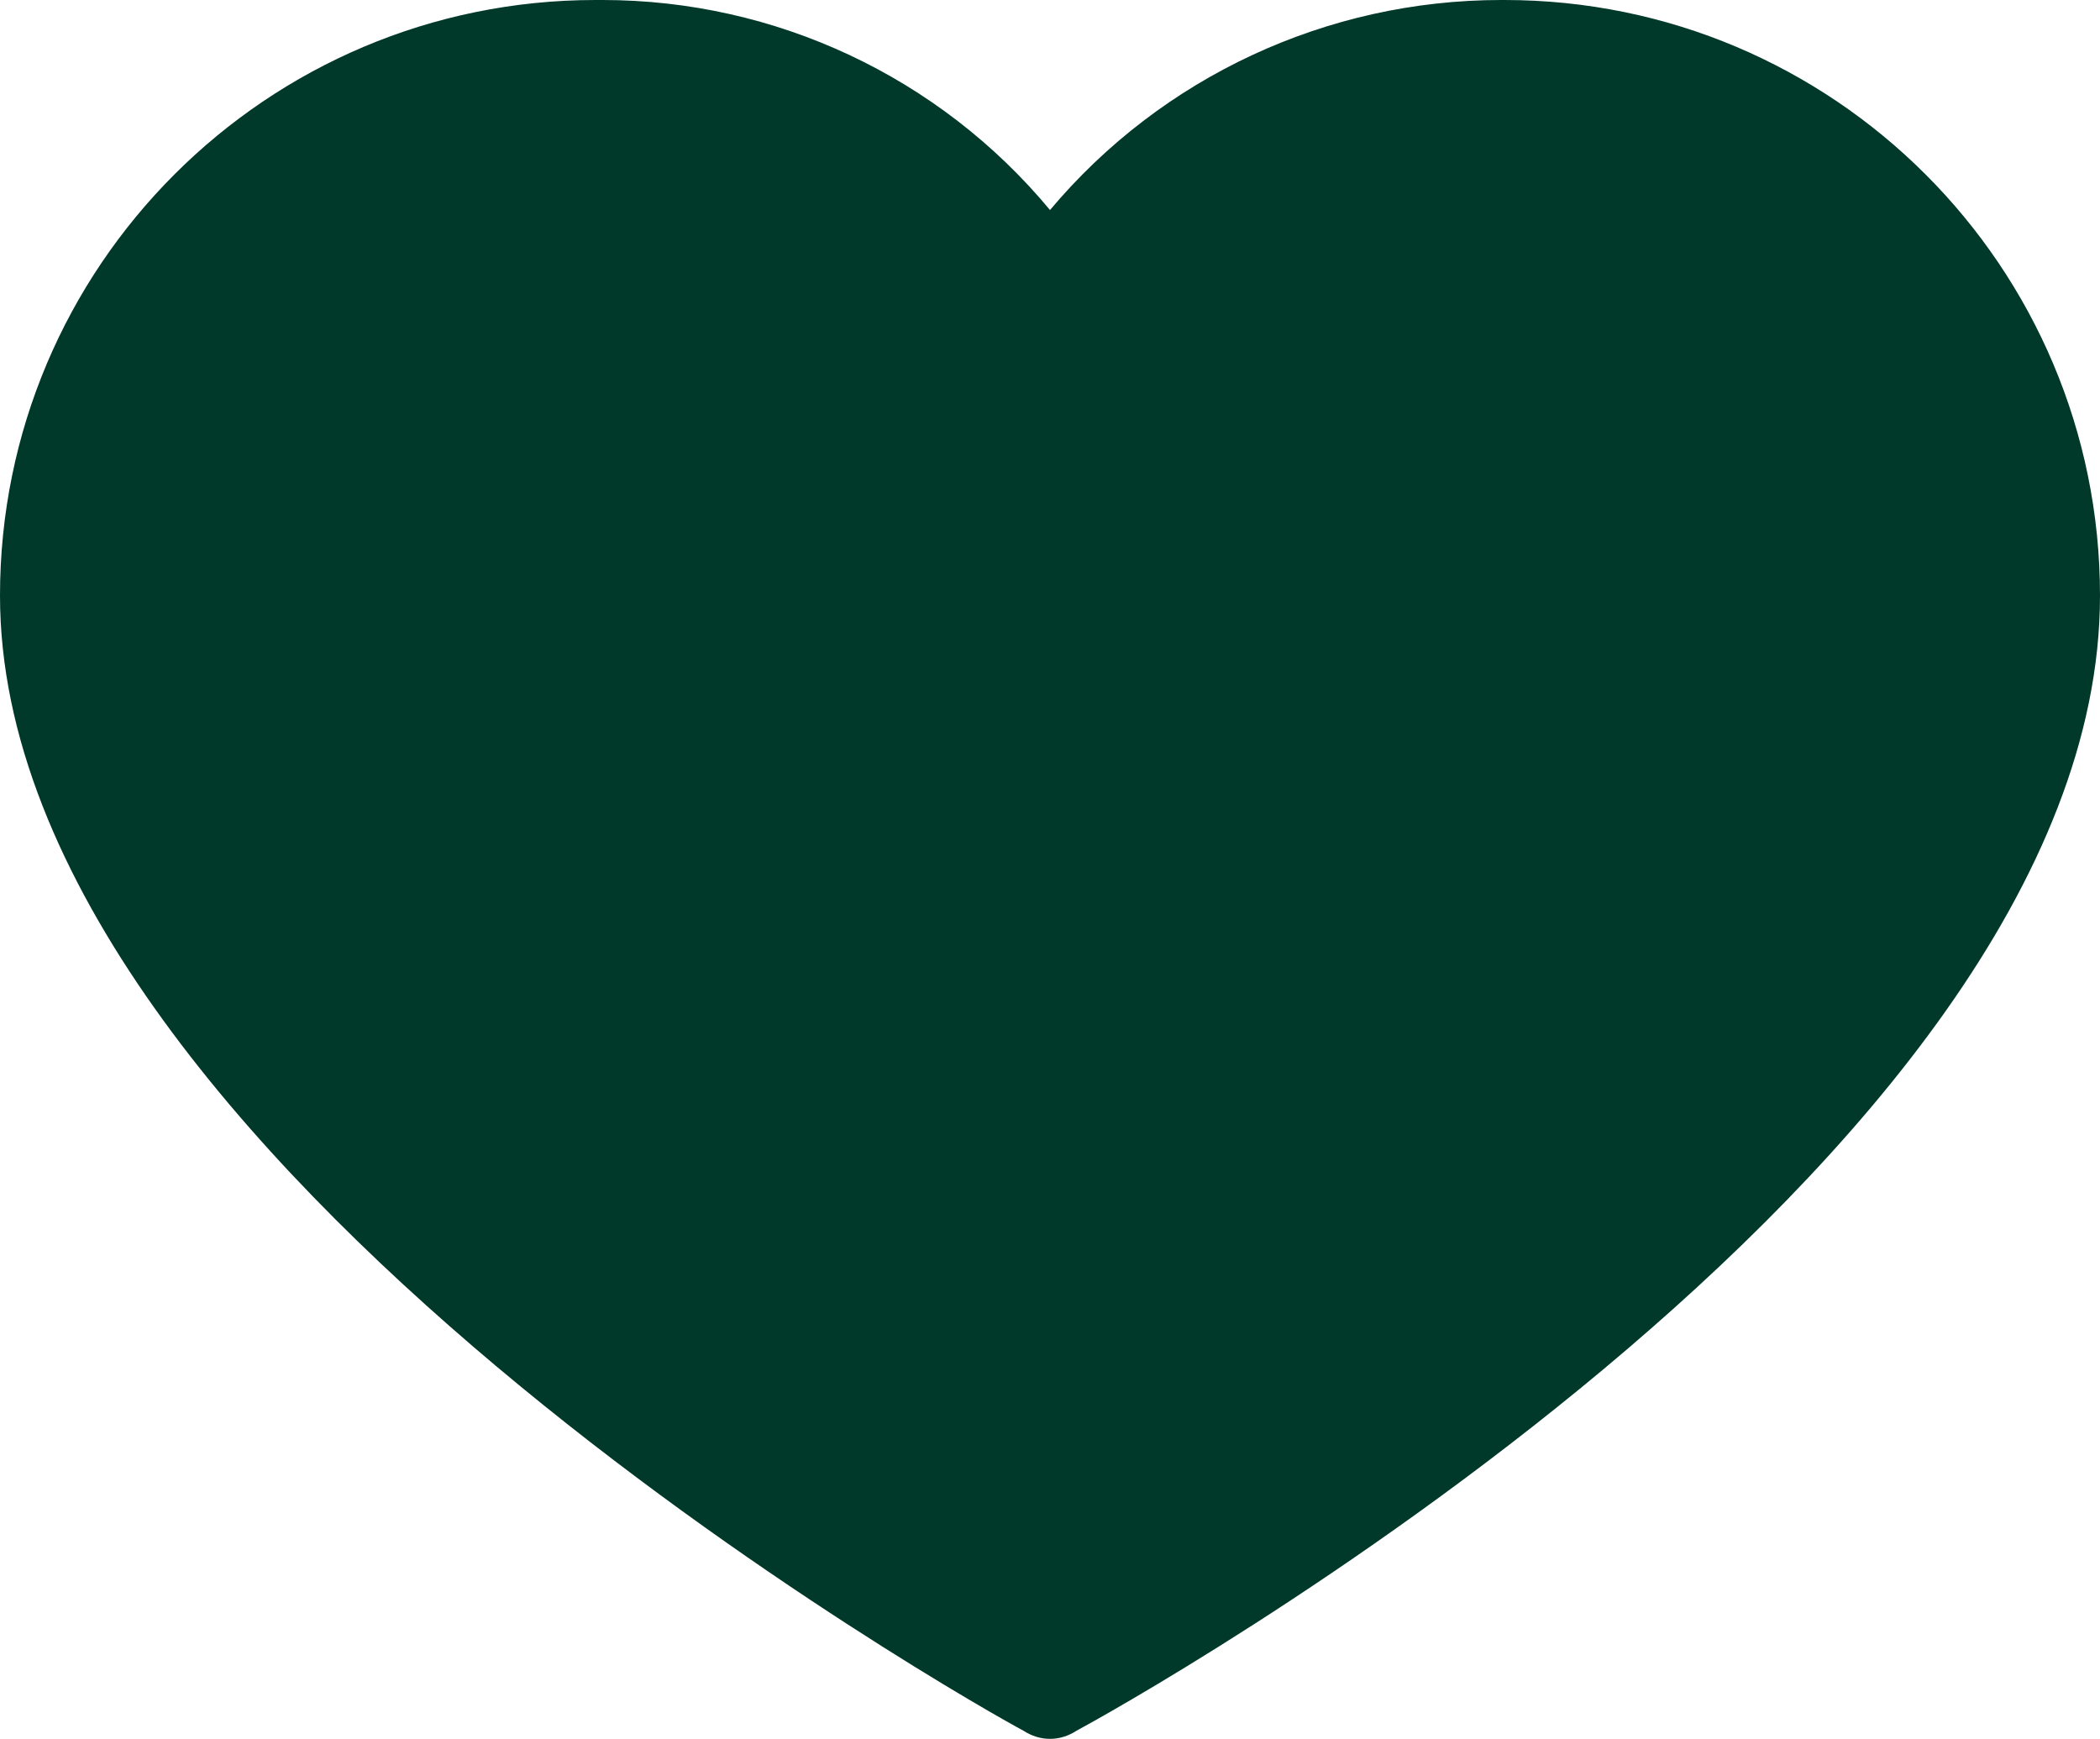 <svg xmlns="http://www.w3.org/2000/svg" viewBox="0 0 512 423.9">
  <defs />
  <path fill="#00382a"
    d="M146.9 0h-1.7C65 0 0 65 0 145.2c0 137.4 239.8 271.6 249.5 276.7 2 1.3 4.2 2 6.5 2s4.5-.7 6.5-2c9.7-5.2 249.5-137.4 249.5-276.7C512 65 447 0 366.8 0h-.8c-42.4 0-82.7 18.7-110 51.2C229 18.7 189 0 146.9 0z" />
</svg>
